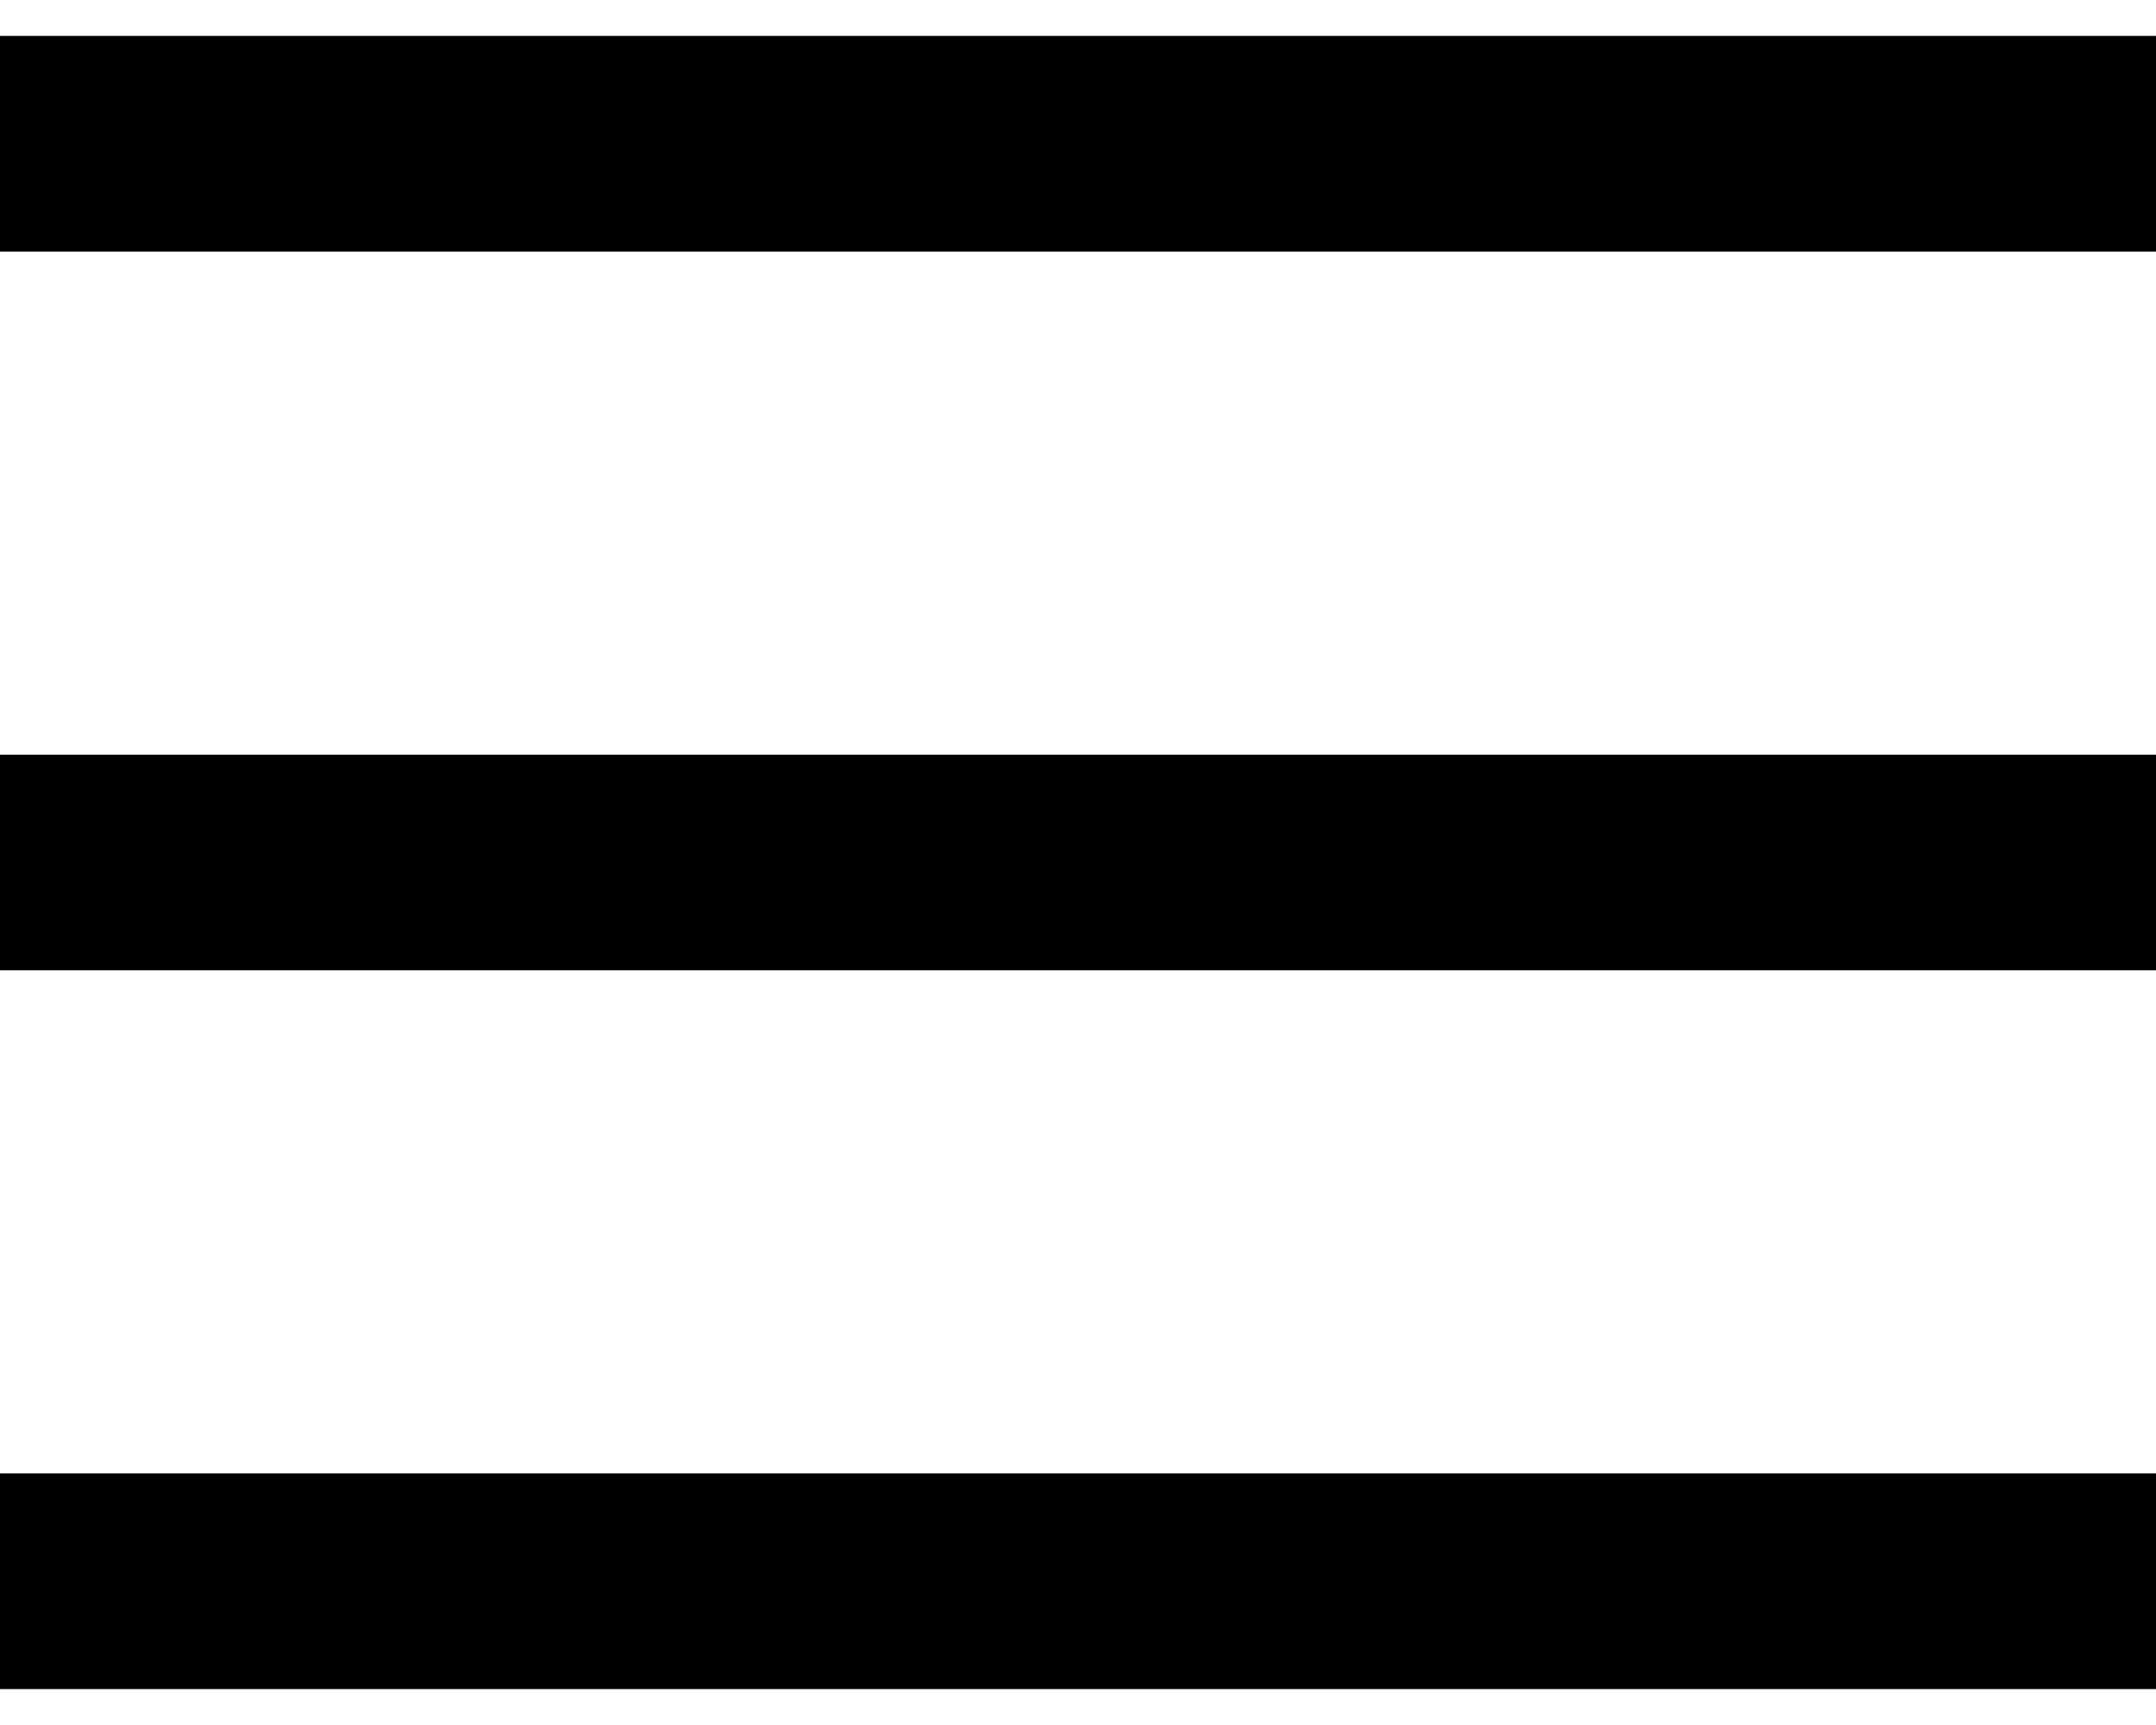 <svg width="30" height="24" viewBox="0 0 30 24" fill="none" xmlns="http://www.w3.org/2000/svg">
<path d="M30 2H0" stroke="black" stroke-width="3"/>
<path d="M30 12H0" stroke="black" stroke-width="3"/>
<path d="M30 22H0" stroke="black" stroke-width="3"/>
</svg>
